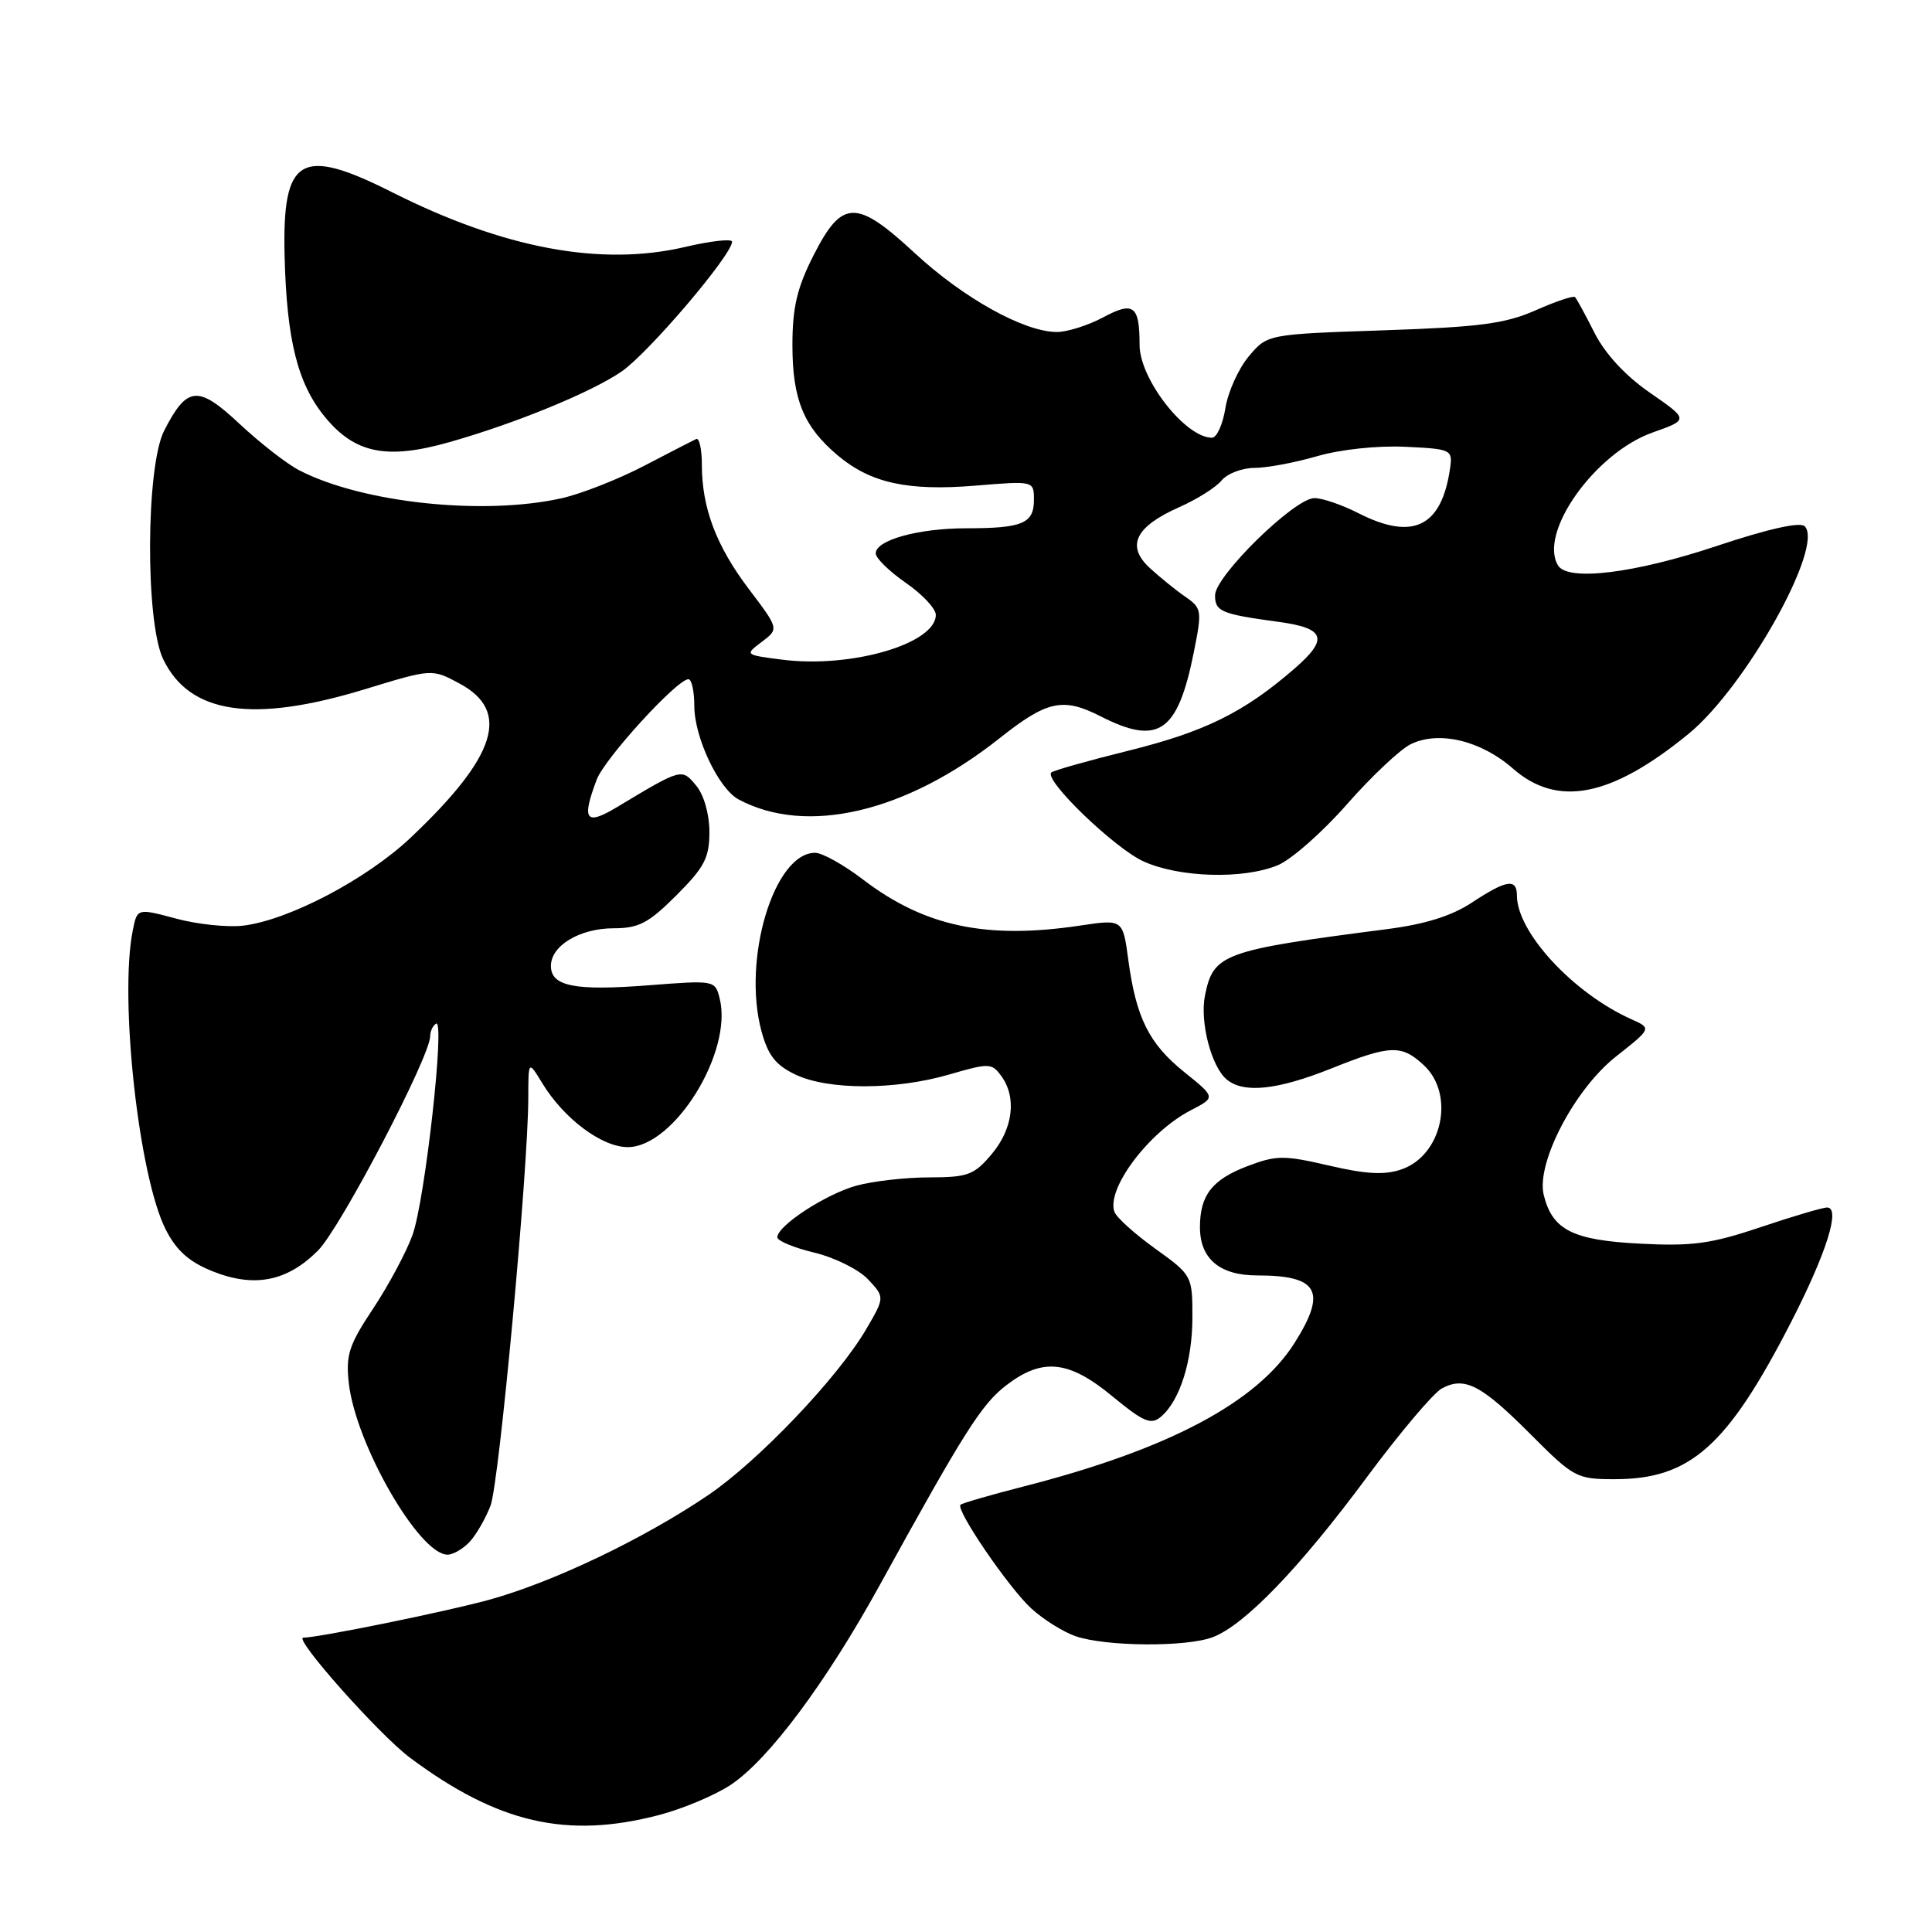 <?xml version="1.0" encoding="UTF-8" standalone="no"?>
<!DOCTYPE svg PUBLIC "-//W3C//DTD SVG 1.1//EN" "http://www.w3.org/Graphics/SVG/1.1/DTD/svg11.dtd" >
<svg xmlns="http://www.w3.org/2000/svg" xmlns:xlink="http://www.w3.org/1999/xlink" version="1.1" viewBox="0 0 256 256">
 <g >
 <path fill="currentColor"
d=" M 87.29 240.51 C 90.44 239.69 94.72 237.89 96.81 236.51 C 101.83 233.19 109.45 222.97 116.59 210.00 C 127.79 189.65 130.08 186.04 133.37 183.53 C 138.15 179.88 141.63 180.25 147.40 185.02 C 151.47 188.38 152.50 188.83 153.78 187.77 C 156.32 185.66 158.00 180.38 158.00 174.53 C 158.00 169.05 157.95 168.96 153.10 165.47 C 150.40 163.54 147.96 161.34 147.68 160.60 C 146.52 157.58 152.22 149.99 157.80 147.11 C 161.09 145.41 161.09 145.41 156.94 142.07 C 152.25 138.30 150.54 134.88 149.50 127.15 C 148.78 121.80 148.78 121.80 143.14 122.64 C 130.70 124.51 122.51 122.77 114.35 116.54 C 111.80 114.59 108.95 113.00 108.01 113.00 C 102.56 113.00 98.32 127.11 100.90 136.64 C 101.77 139.85 102.78 141.14 105.41 142.39 C 109.76 144.46 118.64 144.45 125.77 142.38 C 131.06 140.84 131.42 140.85 132.67 142.57 C 134.75 145.40 134.24 149.56 131.41 152.92 C 129.08 155.69 128.25 156.00 123.16 156.01 C 120.05 156.01 115.70 156.50 113.50 157.10 C 109.43 158.22 103.00 162.41 103.00 163.95 C 103.00 164.42 105.20 165.33 107.90 165.98 C 110.59 166.62 113.80 168.22 115.02 169.52 C 117.25 171.90 117.25 171.90 114.73 176.20 C 110.97 182.60 100.50 193.58 93.87 198.09 C 85.31 203.90 73.24 209.67 64.74 212.00 C 59.01 213.57 42.22 216.99 40.19 217.00 C 38.82 217.00 50.26 229.88 54.33 232.91 C 65.96 241.58 75.09 243.69 87.29 240.51 Z  M 160.68 216.94 C 164.89 215.36 172.19 207.79 181.09 195.77 C 185.46 189.88 189.95 184.56 191.06 183.97 C 194.07 182.35 196.27 183.49 202.81 190.05 C 208.54 195.80 208.92 196.00 213.97 196.00 C 223.98 196.00 228.88 191.63 237.31 175.22 C 242.03 166.02 243.92 160.00 242.10 160.00 C 241.52 160.00 237.55 161.17 233.27 162.61 C 226.71 164.82 224.22 165.15 217.28 164.79 C 208.39 164.33 205.71 162.98 204.56 158.37 C 203.50 154.17 208.61 144.35 214.12 140.00 C 218.86 136.26 218.86 136.26 216.18 135.06 C 208.48 131.62 201.00 123.54 201.00 118.66 C 201.00 116.36 199.60 116.58 195.06 119.58 C 192.37 121.36 188.86 122.46 183.83 123.11 C 161.98 125.93 160.78 126.37 159.66 131.93 C 158.97 135.42 160.51 141.35 162.55 143.04 C 164.81 144.91 169.24 144.44 176.43 141.57 C 184.24 138.44 185.72 138.39 188.69 141.17 C 192.82 145.06 191.10 153.07 185.73 154.94 C 183.50 155.72 181.07 155.60 176.13 154.45 C 170.10 153.05 169.13 153.06 165.24 154.54 C 160.60 156.32 159.00 158.38 159.00 162.61 C 159.00 166.79 161.62 169.00 166.57 169.00 C 174.70 169.00 175.86 171.09 171.54 177.94 C 166.54 185.85 154.81 192.06 135.58 196.98 C 131.23 198.09 127.49 199.18 127.27 199.39 C 126.61 200.06 133.64 210.36 136.65 213.13 C 138.22 214.57 140.85 216.22 142.50 216.80 C 146.48 218.18 157.15 218.27 160.68 216.94 Z  M 62.28 204.25 C 63.15 203.28 64.37 201.15 65.00 199.50 C 66.14 196.51 69.99 154.93 70.00 145.50 C 70.01 140.50 70.01 140.50 71.86 143.54 C 74.73 148.24 79.75 152.00 83.18 152.00 C 89.33 152.00 97.14 139.38 95.36 132.30 C 94.76 129.89 94.68 129.88 86.03 130.55 C 76.16 131.32 73.00 130.70 73.00 127.99 C 73.00 125.29 76.83 123.00 81.35 123.00 C 84.64 123.00 85.96 122.30 89.63 118.63 C 93.34 114.92 94.00 113.66 94.00 110.24 C 94.00 107.89 93.28 105.34 92.25 104.10 C 90.33 101.78 90.37 101.77 81.75 106.95 C 77.60 109.44 77.04 108.68 79.06 103.32 C 80.10 100.52 89.71 90.00 91.22 90.00 C 91.65 90.00 92.00 91.59 92.00 93.54 C 92.00 97.71 95.22 104.51 97.87 105.93 C 106.86 110.74 120.02 107.66 132.41 97.85 C 138.75 92.82 140.84 92.37 145.84 94.92 C 153.49 98.82 156.05 97.07 158.17 86.50 C 159.30 80.89 159.25 80.59 157.06 79.07 C 155.81 78.21 153.69 76.49 152.35 75.26 C 149.19 72.34 150.42 69.79 156.26 67.20 C 158.59 66.17 161.12 64.58 161.87 63.66 C 162.63 62.75 164.58 62.00 166.22 62.00 C 167.85 62.00 171.59 61.30 174.52 60.45 C 177.61 59.55 182.52 59.03 186.18 59.20 C 192.29 59.49 192.49 59.58 192.15 62.00 C 191.04 69.82 187.24 71.69 180.00 68.00 C 177.84 66.90 175.22 66.00 174.17 66.00 C 171.54 66.00 161.00 76.32 161.00 78.89 C 161.00 81.03 161.83 81.37 169.41 82.40 C 175.62 83.24 176.09 84.64 171.50 88.62 C 164.80 94.42 159.64 96.96 149.49 99.48 C 144.15 100.80 139.57 102.10 139.30 102.36 C 138.31 103.36 147.65 112.37 151.50 114.13 C 156.26 116.30 164.76 116.54 169.33 114.64 C 171.12 113.89 175.24 110.26 178.48 106.57 C 181.72 102.88 185.52 99.30 186.93 98.61 C 190.65 96.79 196.23 98.12 200.46 101.83 C 206.38 107.03 213.50 105.62 223.74 97.24 C 231.29 91.07 241.76 72.36 239.13 69.73 C 238.52 69.12 234.23 70.09 227.34 72.39 C 216.56 75.98 207.77 77.05 206.46 74.94 C 203.80 70.64 211.33 60.03 218.95 57.32 C 223.78 55.61 223.78 55.61 218.64 52.05 C 215.37 49.79 212.70 46.90 211.29 44.12 C 210.08 41.72 208.91 39.58 208.70 39.37 C 208.48 39.15 206.13 39.94 203.47 41.12 C 199.44 42.90 196.05 43.34 183.28 43.77 C 167.93 44.29 167.93 44.29 165.47 47.22 C 164.11 48.84 162.72 51.92 162.37 54.08 C 162.03 56.23 161.23 58.00 160.59 58.00 C 157.07 58.00 151.00 50.23 151.00 45.71 C 151.00 40.49 150.21 39.88 146.18 42.05 C 144.17 43.12 141.40 44.00 140.01 43.99 C 135.69 43.97 127.68 39.52 121.25 33.57 C 113.43 26.33 111.57 26.38 107.75 33.93 C 105.61 38.16 105.00 40.76 105.00 45.73 C 105.00 52.93 106.49 56.55 111.00 60.34 C 115.36 64.01 120.28 65.09 129.25 64.35 C 137.00 63.71 137.00 63.71 137.00 66.25 C 137.00 69.36 135.47 70.00 128.07 70.00 C 121.66 70.00 115.98 71.58 116.04 73.35 C 116.06 73.98 117.86 75.73 120.04 77.24 C 122.22 78.75 124.00 80.65 124.00 81.47 C 124.00 85.31 112.73 88.59 103.58 87.40 C 98.67 86.77 98.67 86.76 100.94 85.05 C 103.22 83.33 103.22 83.33 99.24 78.07 C 94.90 72.34 93.00 67.31 93.00 61.55 C 93.00 59.51 92.66 57.99 92.25 58.17 C 91.84 58.36 88.72 59.97 85.32 61.74 C 81.92 63.51 77.01 65.44 74.42 66.02 C 64.04 68.34 48.00 66.64 39.64 62.31 C 38.01 61.47 34.48 58.72 31.77 56.19 C 26.23 51.00 24.79 51.13 21.75 57.07 C 19.33 61.82 19.24 82.33 21.61 87.32 C 25.09 94.61 33.47 95.87 48.37 91.32 C 57.24 88.61 57.24 88.61 60.87 90.56 C 67.71 94.22 65.82 100.21 54.41 111.00 C 48.60 116.49 38.29 121.91 32.25 122.65 C 30.19 122.90 26.18 122.49 23.34 121.72 C 18.18 120.34 18.18 120.34 17.59 123.30 C 15.79 132.32 18.39 155.93 21.97 162.94 C 23.38 165.71 25.07 167.21 28.16 168.45 C 33.69 170.66 38.04 169.81 42.13 165.71 C 45.10 162.75 56.98 140.03 57.00 137.31 C 57.00 136.65 57.35 135.90 57.78 135.64 C 59.01 134.88 56.32 159.05 54.66 163.64 C 53.84 165.92 51.49 170.30 49.45 173.38 C 46.23 178.22 45.80 179.55 46.22 183.29 C 47.14 191.39 55.55 206.00 59.30 206.00 C 60.06 206.00 61.40 205.21 62.28 204.25 Z  M 59.53 58.59 C 68.24 56.13 78.38 51.97 82.36 49.23 C 85.93 46.78 97.00 33.77 97.00 32.03 C 97.00 31.61 94.19 31.92 90.75 32.73 C 79.58 35.33 66.75 32.93 51.89 25.44 C 39.81 19.36 37.39 20.81 37.71 33.91 C 37.99 45.09 39.44 50.87 43.08 55.28 C 47.04 60.09 51.26 60.94 59.53 58.59 Z "/>
</g>
</svg>
